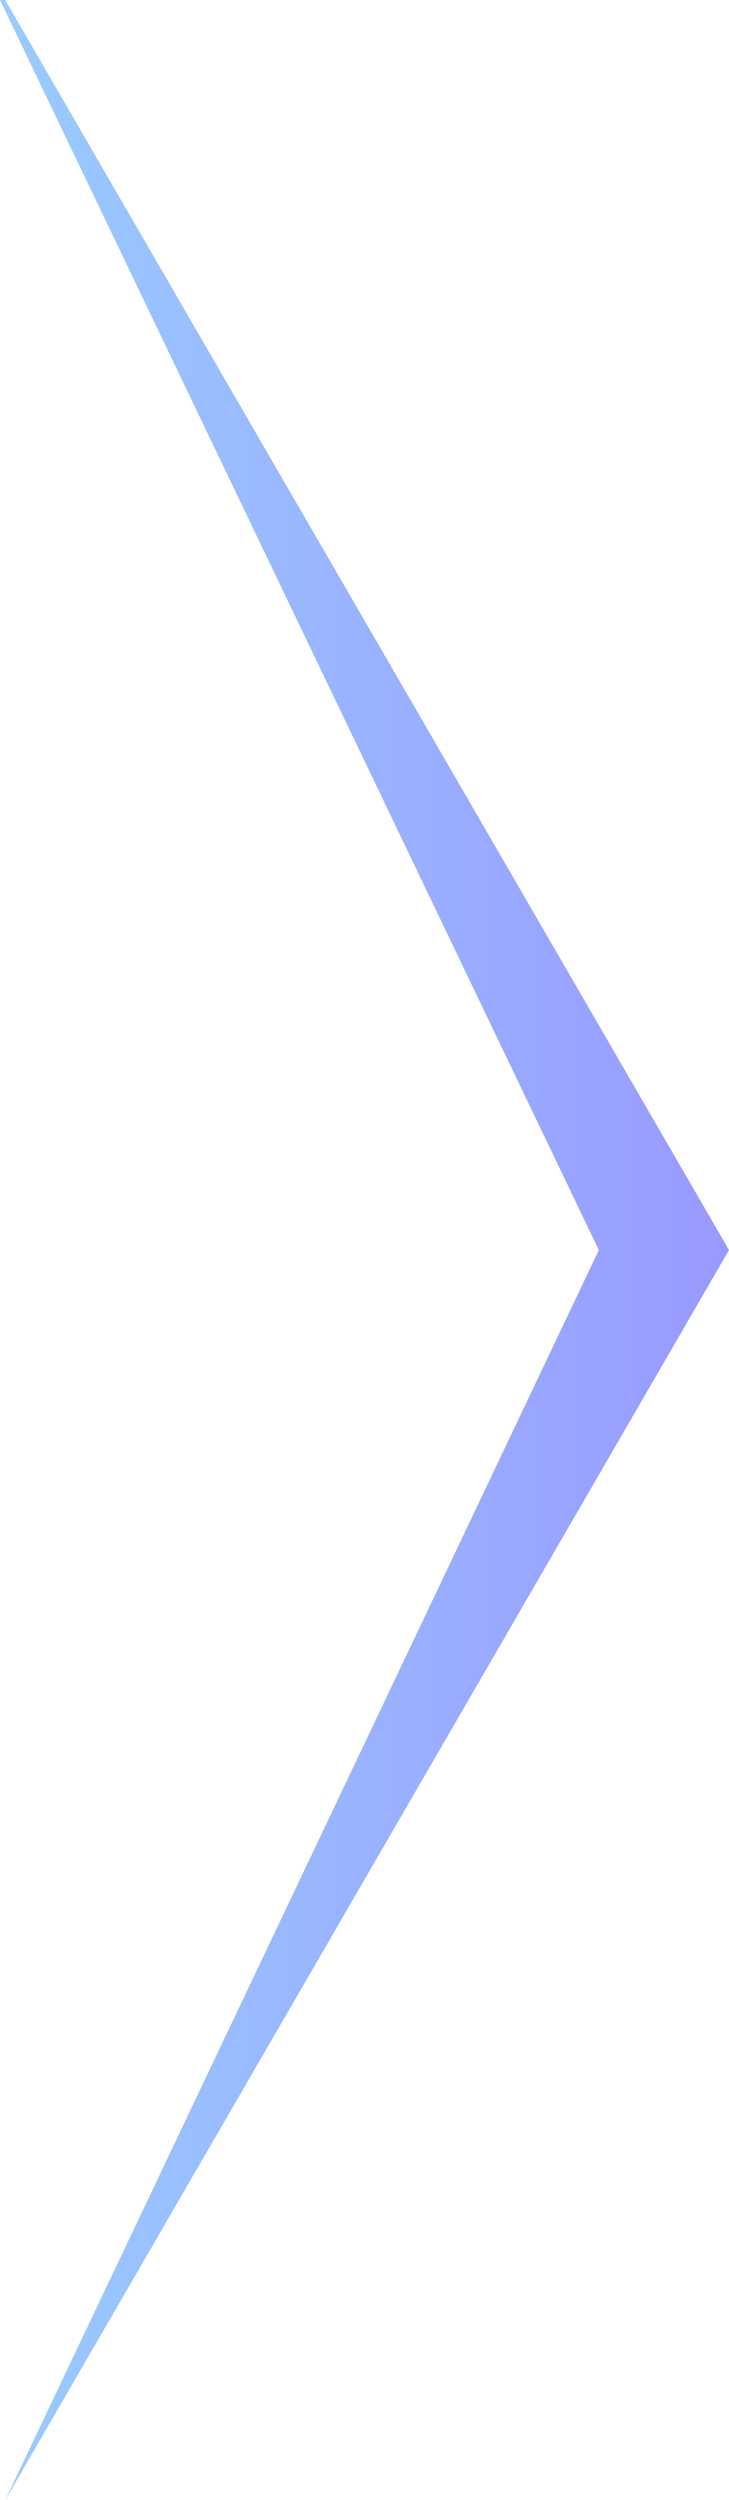 <?xml version="1.0" encoding="utf-8"?>
<!-- Generator: Adobe Illustrator 19.0.0, SVG Export Plug-In . SVG Version: 6.00 Build 0)  -->
<svg version="1.1" id="Layer_1" xmlns="http://www.w3.org/2000/svg" xmlns:xlink="http://www.w3.org/1999/xlink" x="0px" y="0px"
	 viewBox="-10 -7 14 48" style="enable-background:new -10 -7 14 48;" xml:space="preserve">
<style type="text/css">
	.st0{fill:url(#SVGID_1_);}
</style>
<linearGradient id="SVGID_1_" gradientUnits="userSpaceOnUse" x1="-10" y1="17" x2="3.998" y2="17">
	<stop  offset="0" style="stop-color:#99CCFF"/>
	<stop  offset="1" style="stop-color:#9999FF"/>
</linearGradient>
<path class="st0" d="M-9.9,41L-9.9,41L4,17L-9.9-7L-10-7L1.5,17L-9.9,41z"/>
</svg>

